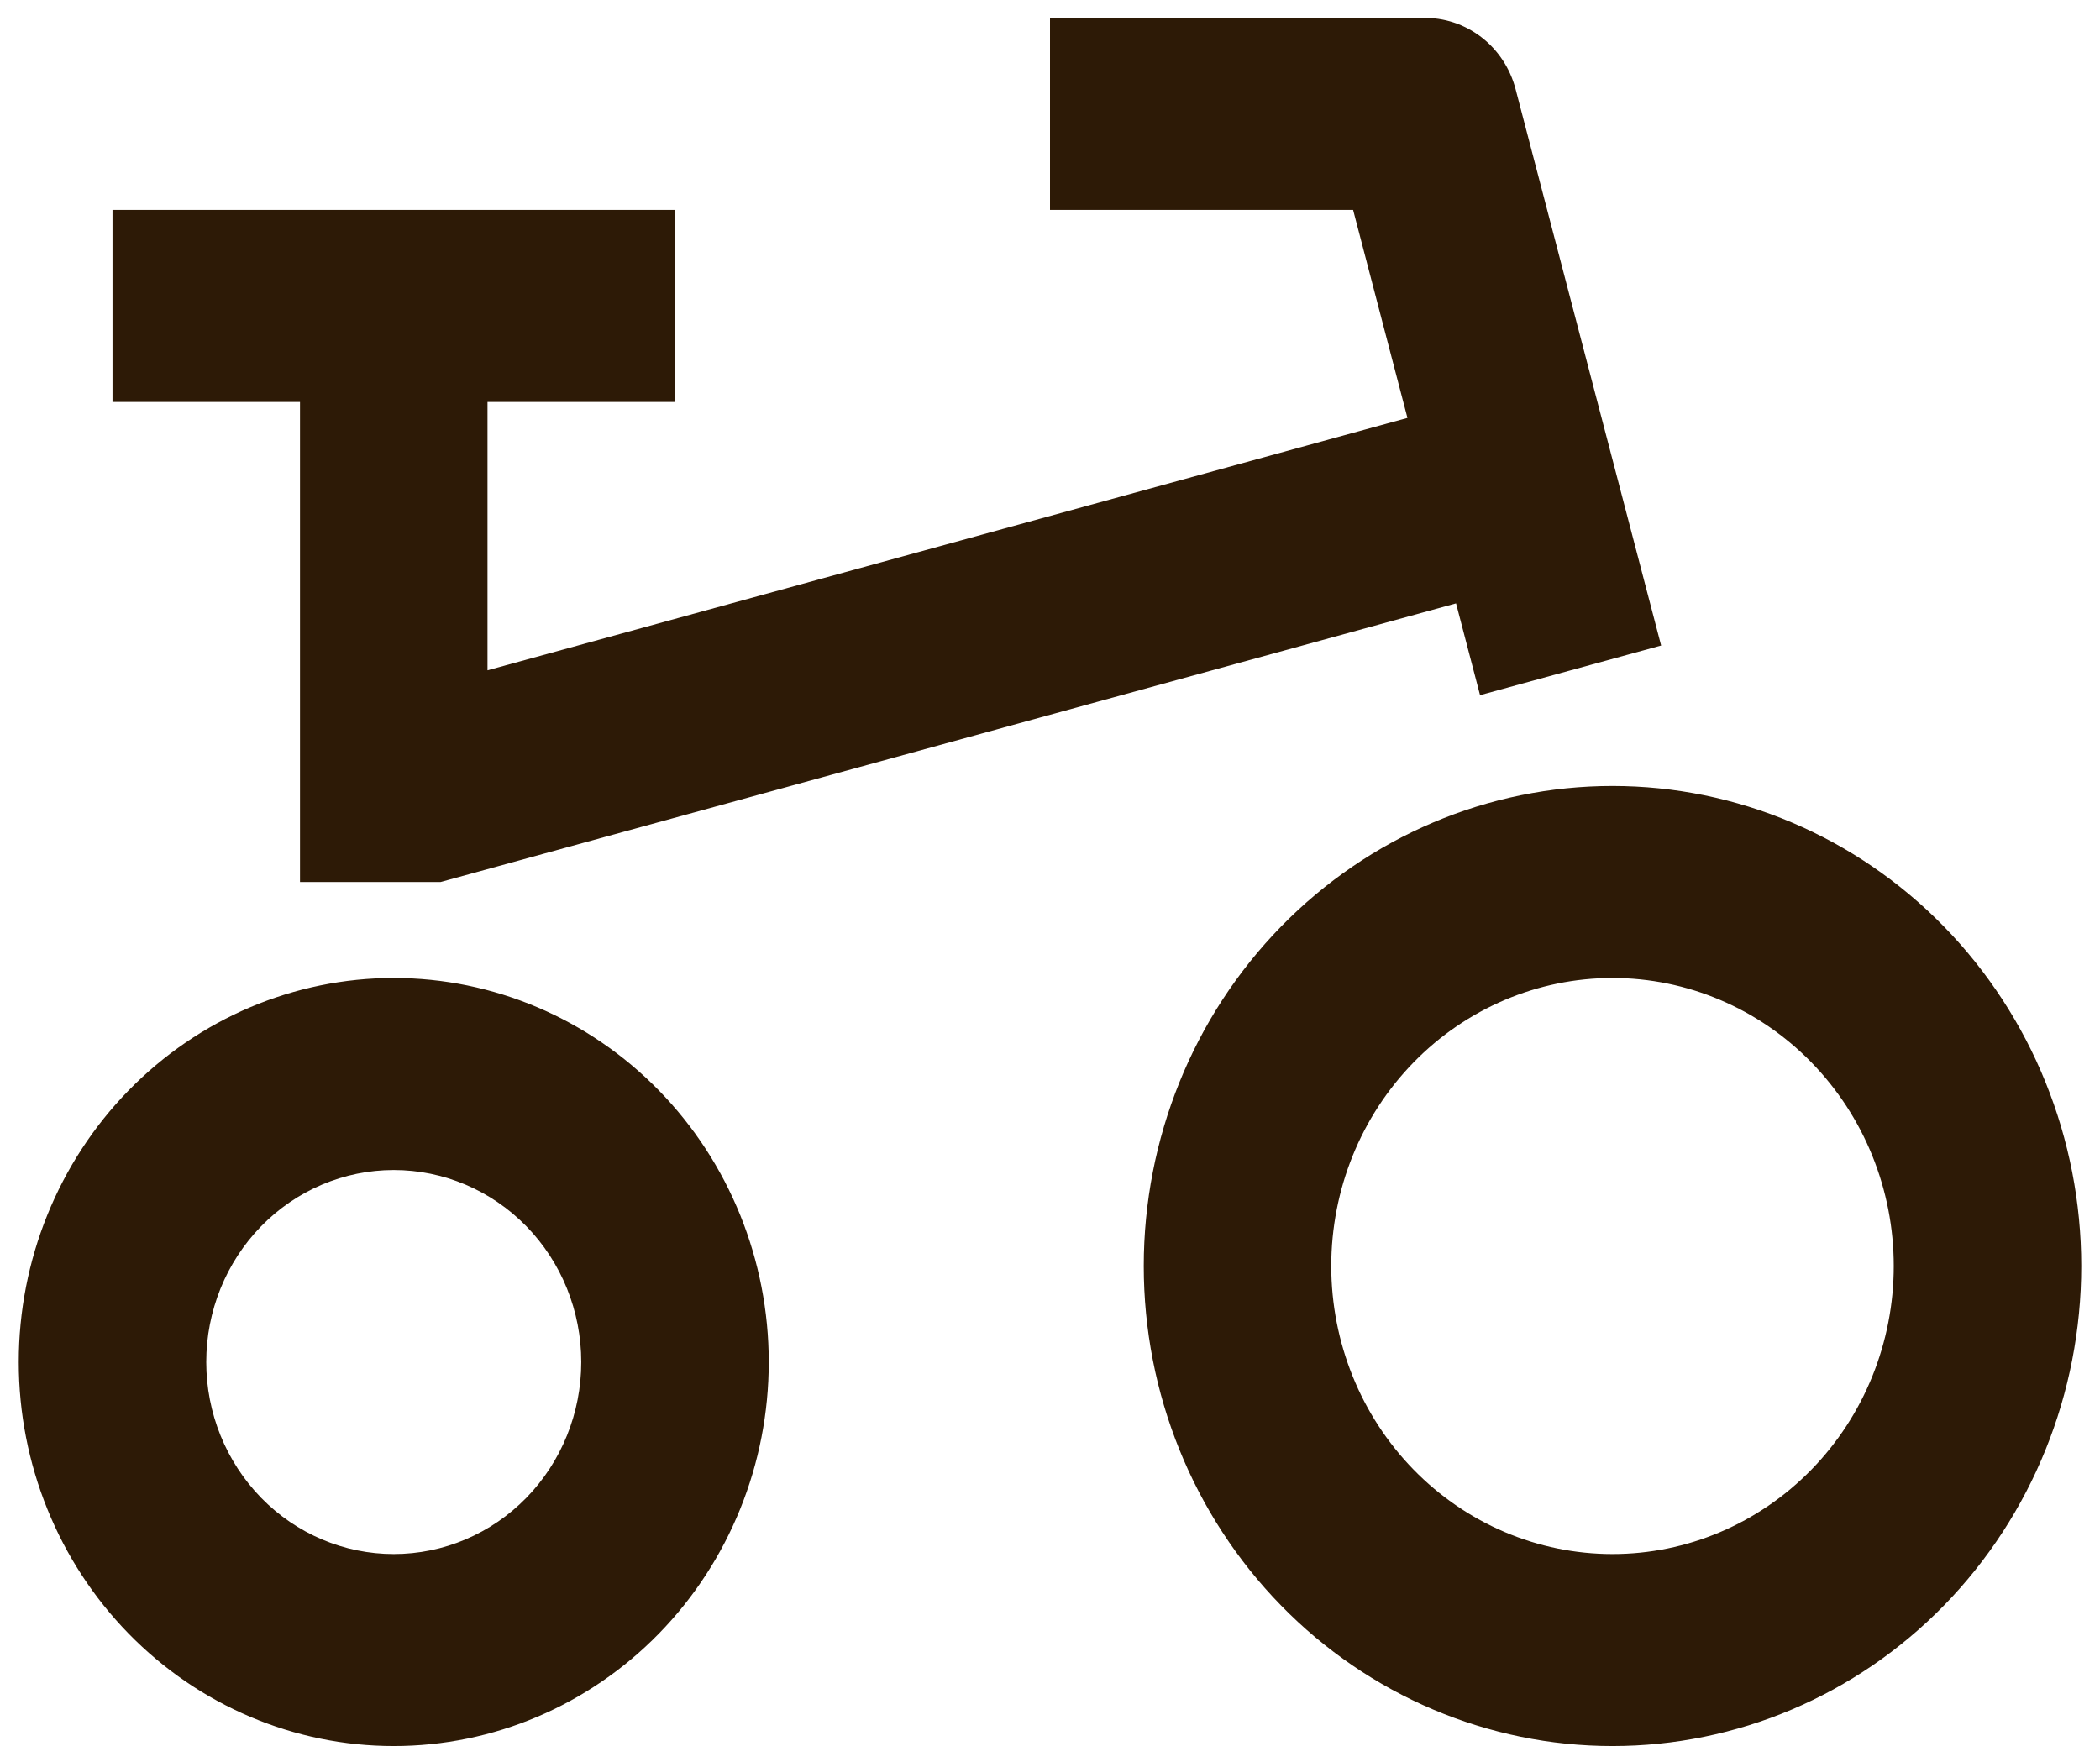 <svg width="56" height="47" viewBox="0 0 56 47" fill="none" xmlns="http://www.w3.org/2000/svg">
<path d="M11.75 23.524H8V10.72H3V5.599H18V10.72H13V17.878L37.532 11.146L36.083 5.599H28V0.478H37.945C38.505 0.465 39.052 0.645 39.5 0.989C39.948 1.333 40.27 1.821 40.415 2.375L44.297 17.217L39.468 18.541L38.828 16.093L11.75 23.524ZM10.5 41.449C11.826 41.449 13.098 40.909 14.036 39.949C14.973 38.988 15.5 37.685 15.5 36.327C15.5 34.969 14.973 33.666 14.036 32.706C13.098 31.745 11.826 31.206 10.5 31.206C9.174 31.206 7.902 31.745 6.964 32.706C6.027 33.666 5.5 34.969 5.5 36.327C5.5 37.685 6.027 38.988 6.964 39.949C7.902 40.909 9.174 41.449 10.5 41.449ZM10.5 46.57C7.848 46.57 5.304 45.491 3.429 43.57C1.554 41.649 0.5 39.044 0.5 36.327C0.5 33.611 1.554 31.005 3.429 29.084C5.304 27.164 7.848 26.084 10.5 26.084C13.152 26.084 15.696 27.164 17.571 29.084C19.446 31.005 20.5 33.611 20.5 36.327C20.5 39.044 19.446 41.649 17.571 43.57C15.696 45.491 13.152 46.57 10.5 46.57ZM43 41.449C44.989 41.449 46.897 40.639 48.303 39.199C49.71 37.758 50.5 35.804 50.5 33.767C50.5 31.729 49.71 29.775 48.303 28.334C46.897 26.894 44.989 26.084 43 26.084C41.011 26.084 39.103 26.894 37.697 28.334C36.29 29.775 35.5 31.729 35.5 33.767C35.5 35.804 36.29 37.758 37.697 39.199C39.103 40.639 41.011 41.449 43 41.449ZM43 46.57C39.685 46.57 36.505 45.221 34.161 42.82C31.817 40.419 30.5 37.162 30.5 33.767C30.5 30.371 31.817 27.114 34.161 24.713C36.505 22.312 39.685 20.963 43 20.963C46.315 20.963 49.495 22.312 51.839 24.713C54.183 27.114 55.5 30.371 55.5 33.767C55.5 37.162 54.183 40.419 51.839 42.82C49.495 45.221 46.315 46.57 43 46.57Z" fill="#2D1A06"/>
</svg>
